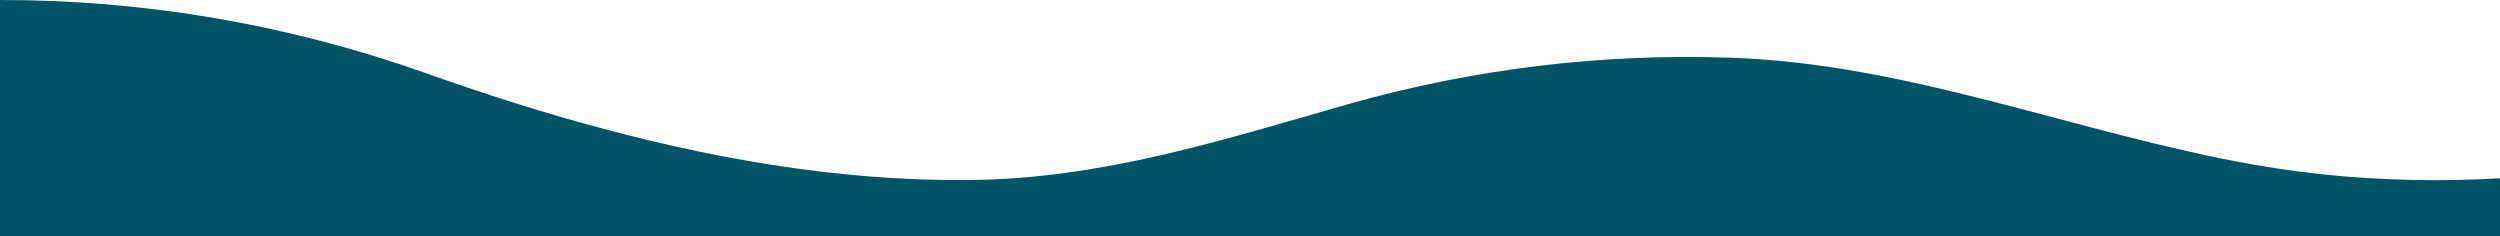 <svg width="1059" height="100" viewBox="0 0 1059 100" fill="none" xmlns="http://www.w3.org/2000/svg">
<path d="M1260 30.845C1161.47 65.911 1058.17 88.167 954.054 69.633C879.838 56.434 809.005 26.956 732.973 24.445C678.52 22.553 624.102 29.142 571.568 43.989C517.654 59.367 466.876 75.767 410.346 76.267C354.357 76.778 298.692 66.745 244.832 51.611C222.984 45.467 201.373 38.456 179.968 30.845C122.063 10.354 61.24 -0.07 0 0L0 100H1440V0C1378.75 -0.074 1317.91 10.351 1260 30.845Z" fill="#005466"/>
</svg>
